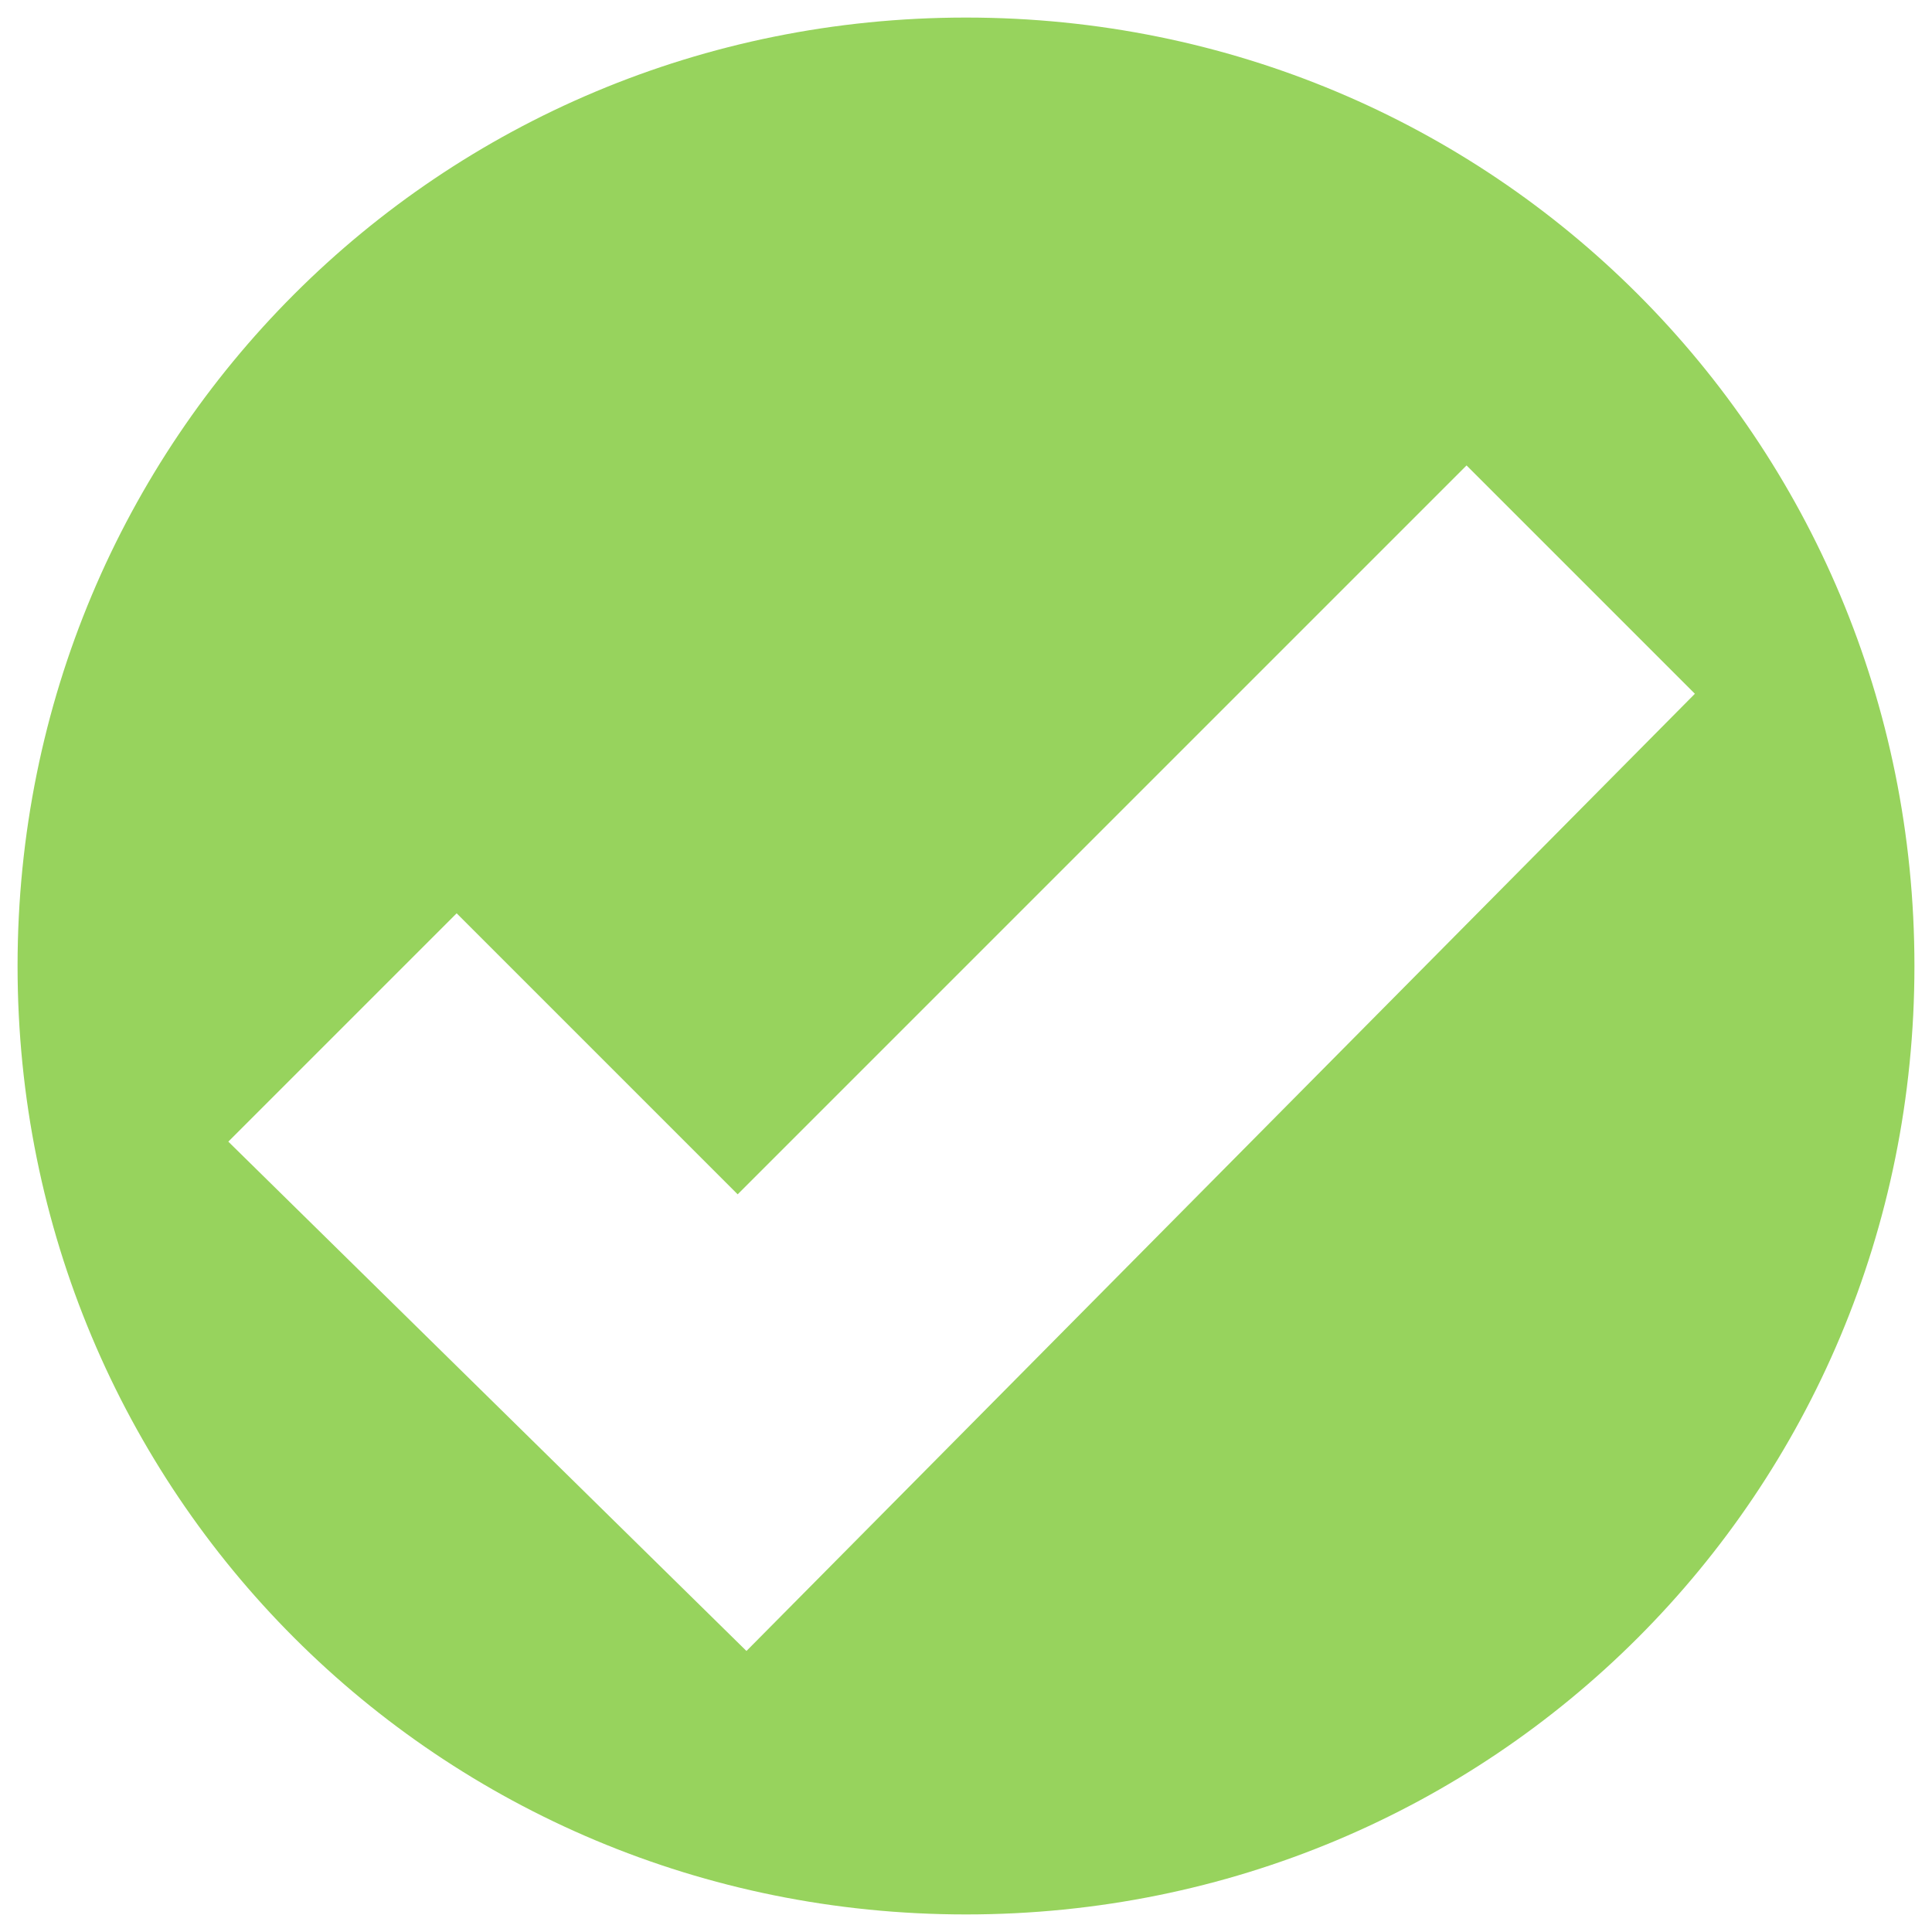 <?xml version="1.0" encoding="utf-8"?>
<!-- Generator: Adobe Illustrator 19.2.0, SVG Export Plug-In . SVG Version: 6.00 Build 0)  -->
<svg version="1.1" id="Capa_1" xmlns="http://www.w3.org/2000/svg" xmlns:xlink="http://www.w3.org/1999/xlink" x="0px" y="0px"
	 viewBox="0 0 22 22" style="enable-background:new 0 0 22 22;" xml:space="preserve">
<style type="text/css">
	.st0{fill:#97D35D;}
</style>
<path class="st0" d="M11,0.2C5,0.2,0.2,5,0.2,11S5,21.8,11,21.8S21.8,17,21.8,11S17,0.2,11,0.2z M8.5,18.8L8.5,18.8L8.5,18.8L2.6,13
	l2.6-2.6l3.2,3.2l8.3-8.3l2.6,2.6L8.5,18.8z"/>
</svg>
